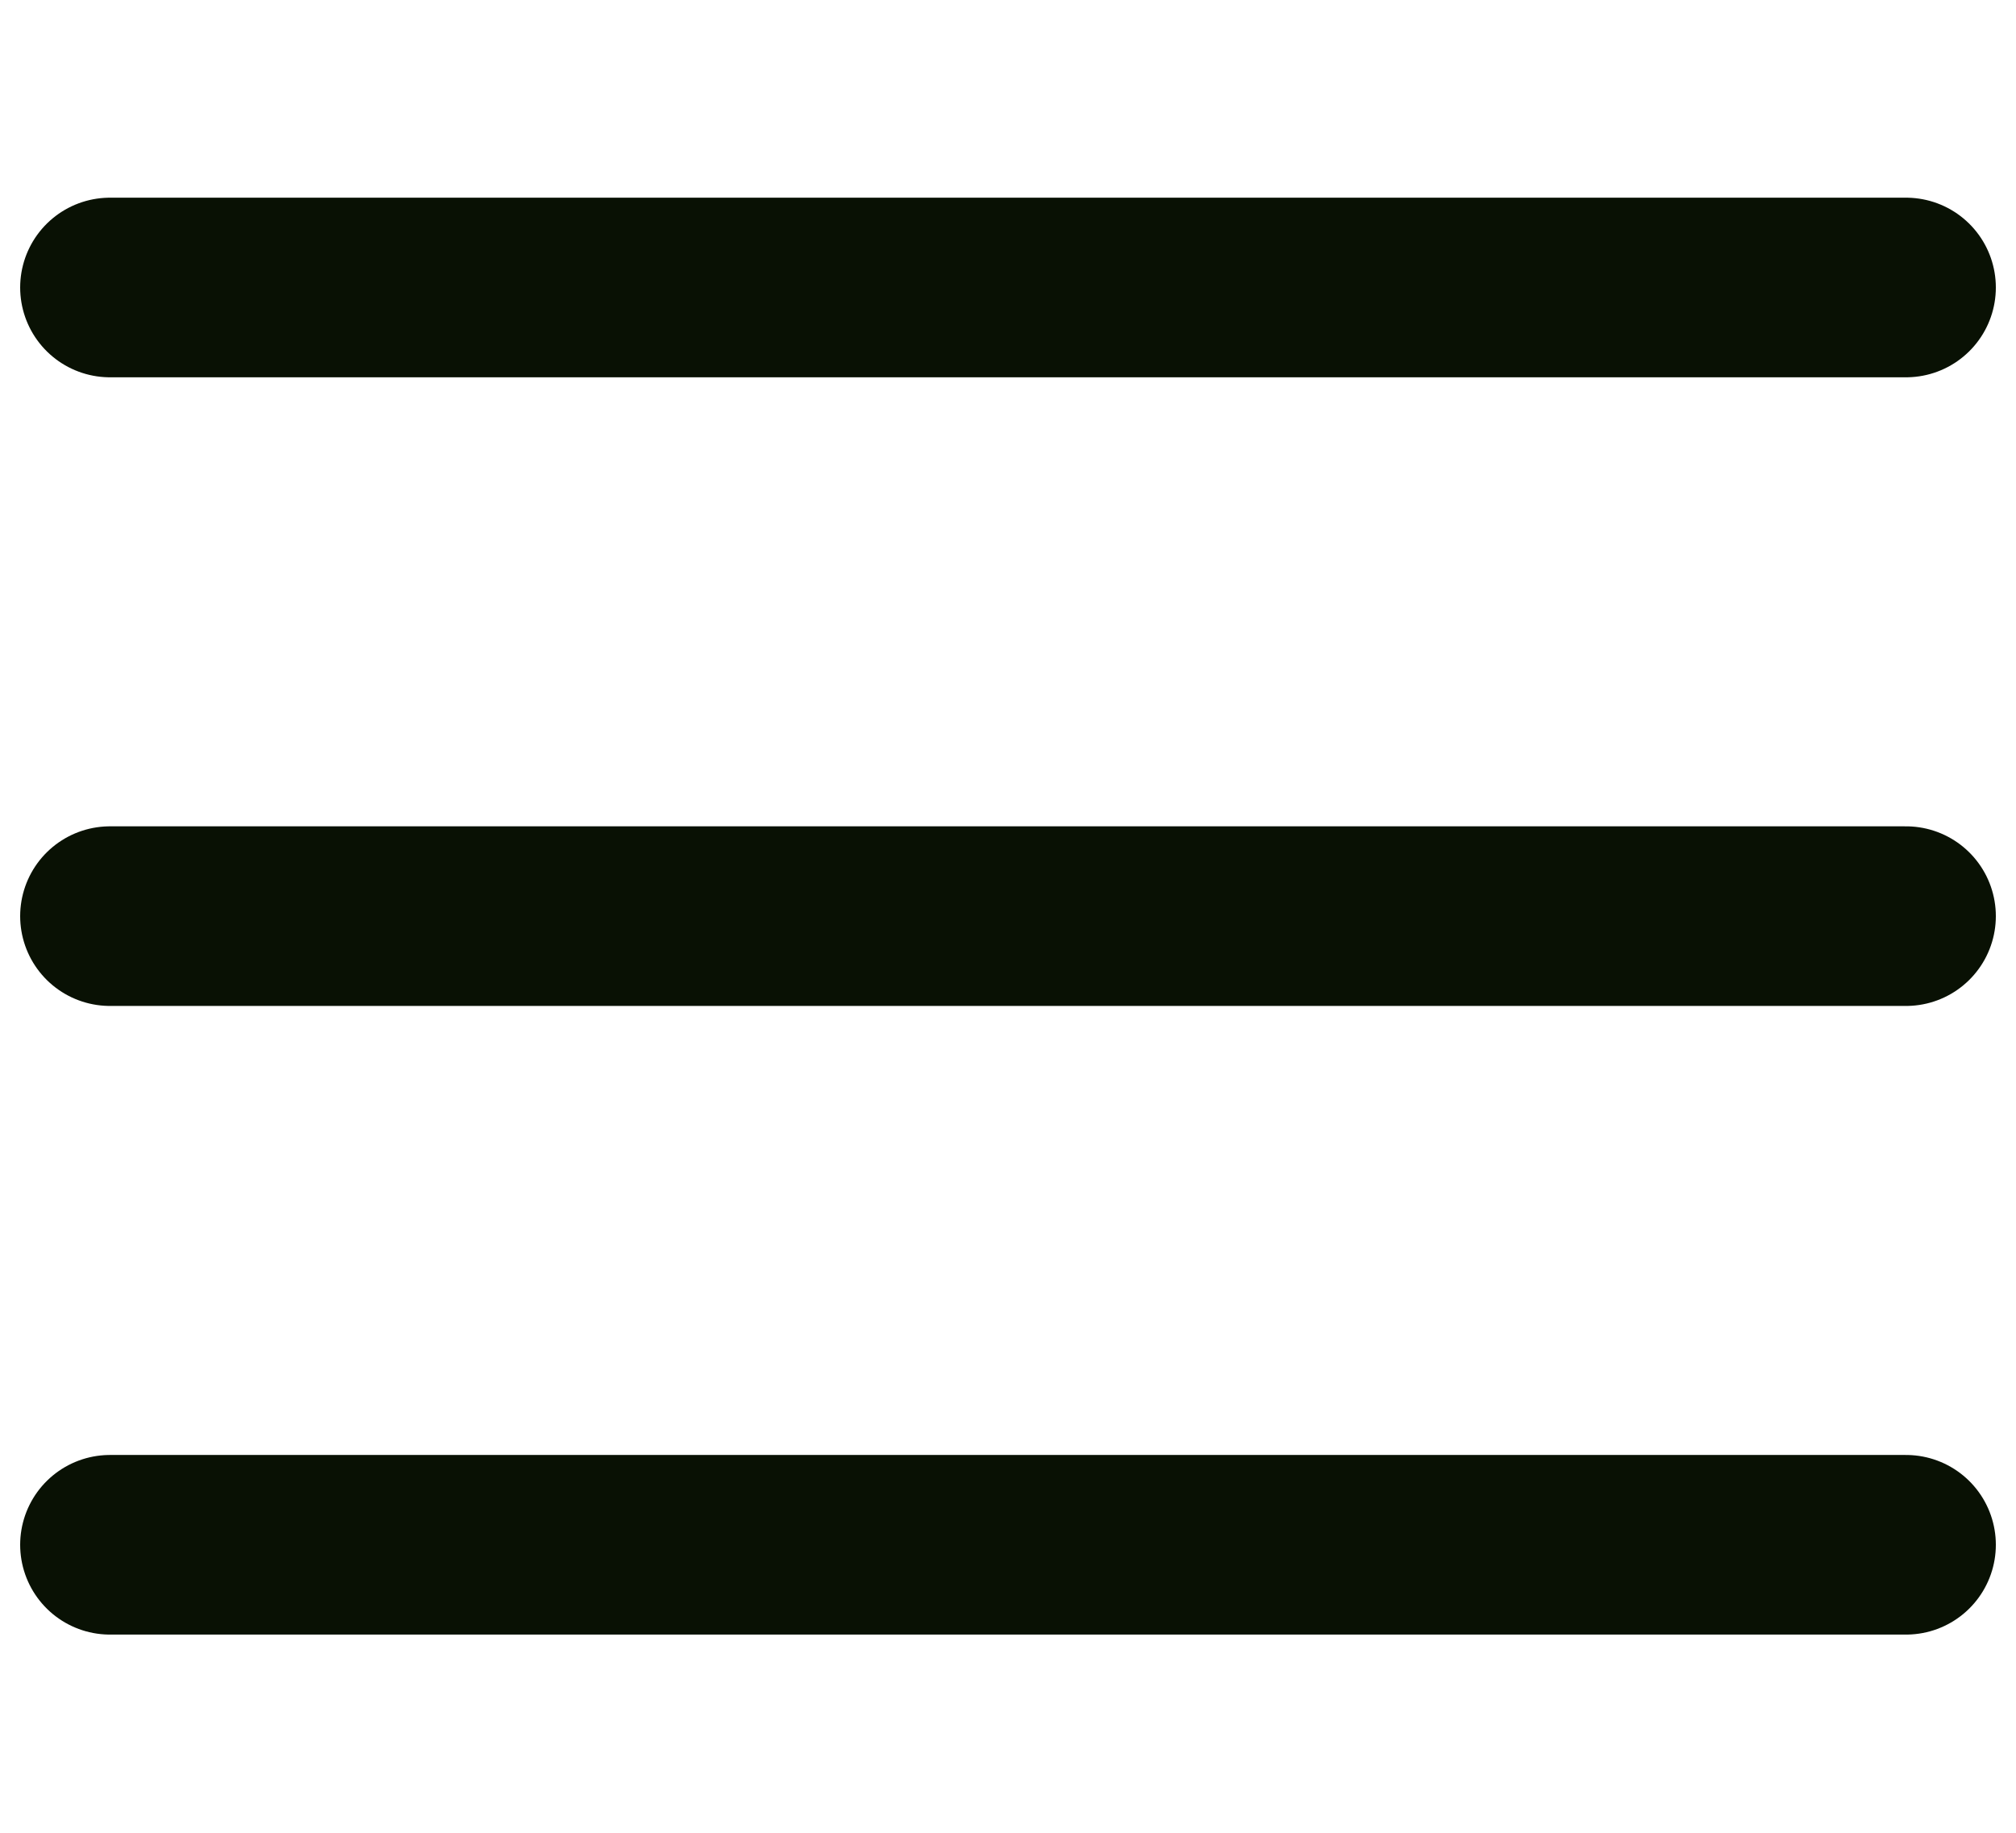 <svg width="55" height="50" viewBox="0 0 55 50" fill="none" xmlns="http://www.w3.org/2000/svg">
<g id="Frame">
<path id="Line" d="M3 7.843H52" stroke="#091104" stroke-width="4.9" stroke-linecap="round"/>
<path id="Line_2" d="M3 24.993H52" stroke="#091104" stroke-width="4.9" stroke-linecap="round"/>
<path id="Line_3" d="M3 42.143H52" stroke="#091104" stroke-width="4.9" stroke-linecap="round"/>
</g>
</svg>
